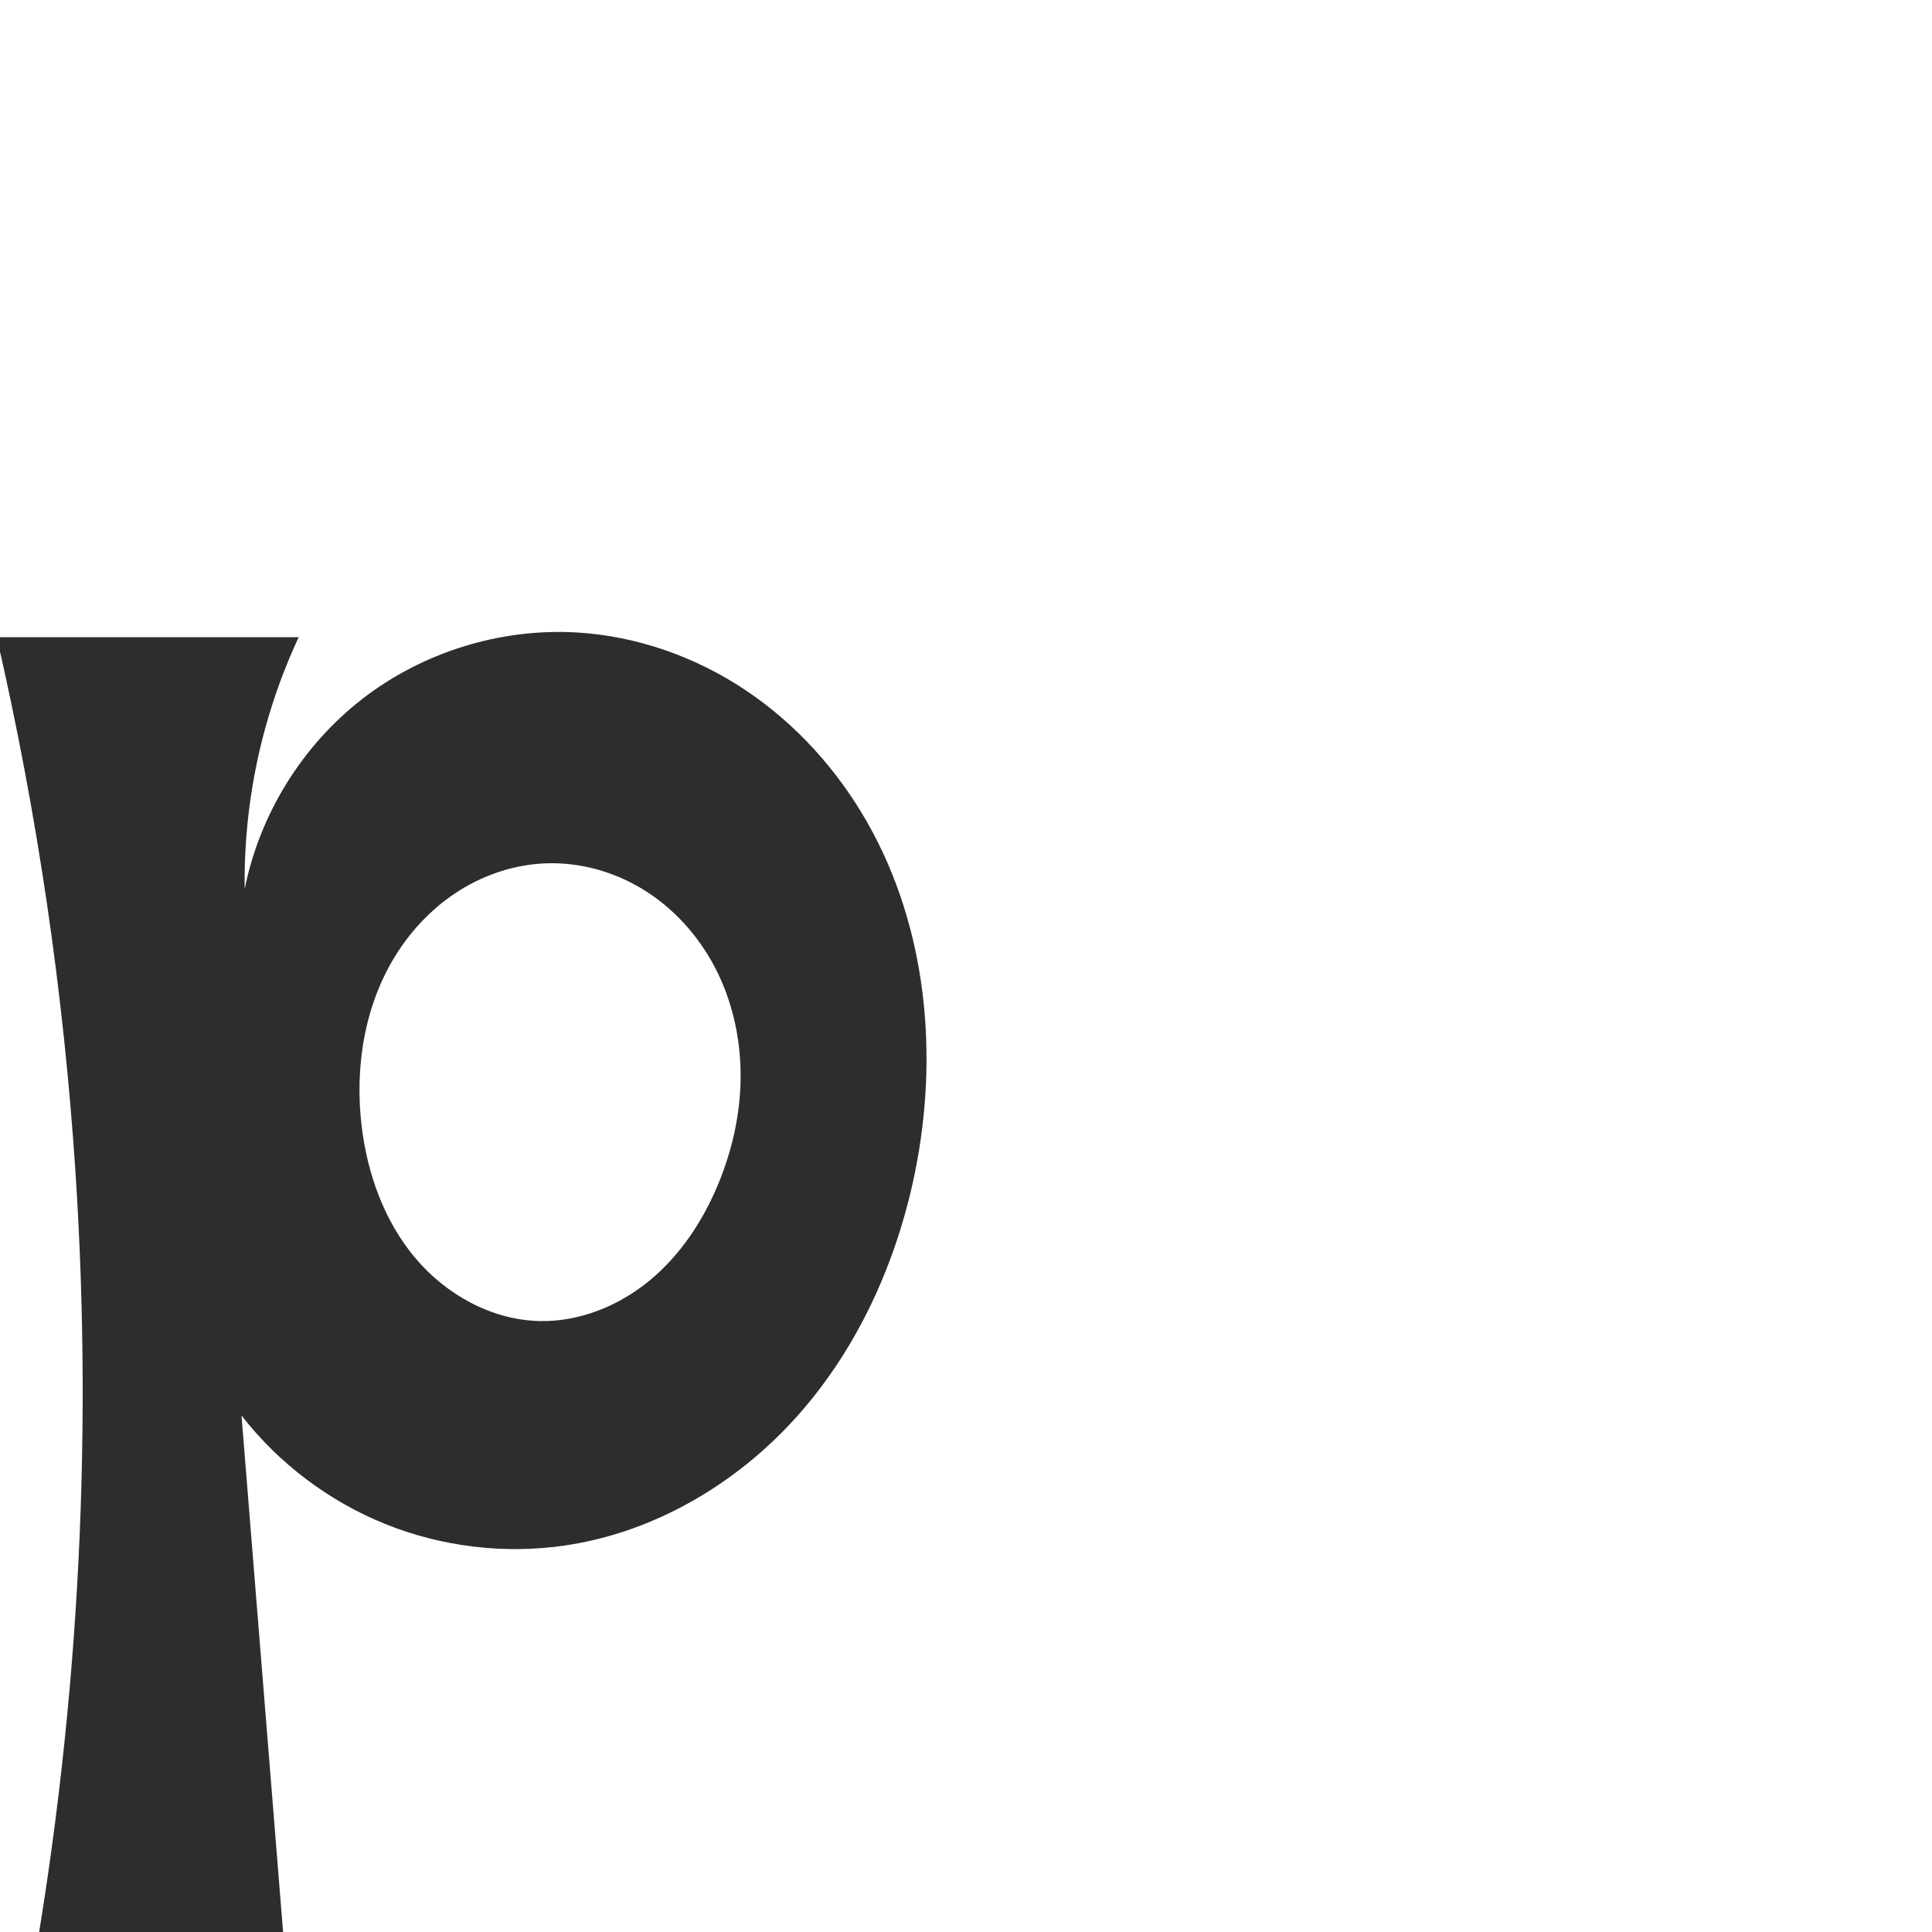 <?xml version="1.0" encoding="UTF-8" standalone="no"?>
<svg
   xmlns:dc="http://purl.org/dc/elements/1.1/"
   xmlns:cc="http://creativecommons.org/ns#"
   xmlns:rdf="http://www.w3.org/1999/02/22-rdf-syntax-ns#"
   xmlns:svg="http://www.w3.org/2000/svg"
   xmlns="http://www.w3.org/2000/svg"
   xmlns:sodipodi="http://sodipodi.sourceforge.net/DTD/sodipodi-0.dtd"
   xmlns:inkscape="http://www.inkscape.org/namespaces/inkscape"
   xml:space="preserve"
   width="1000"
   height="1000"
   version="1.1"
   style="clip-rule:evenodd;fill-rule:evenodd;image-rendering:optimizeQuality;shape-rendering:geometricPrecision;text-rendering:geometricPrecision"
   viewBox="0 0 1000 1000"
   id="svg10"
   sodipodi:docname="p.svg"
   inkscape:version="1.0.1 (3bc2e813f5, 2020-09-07)"><sodipodi:namedview
   pagecolor="#ffffff"
   bordercolor="#666666"
   borderopacity="1"
   objecttolerance="10"
   gridtolerance="10"
   guidetolerance="10"
   inkscape:pageopacity="0"
   inkscape:pageshadow="2"
   inkscape:window-width="1920"
   inkscape:window-height="1015"
   id="namedview12"
   showgrid="false"
   inkscape:zoom="0.84890884"
   inkscape:cx="169.61082"
   inkscape:cy="564.45233"
   inkscape:window-x="1920"
   inkscape:window-y="0"
   inkscape:window-maximized="1"
   inkscape:current-layer="svg10"
   showguides="true"
   inkscape:guide-bbox="true"
   inkscape:document-rotation="0"><sodipodi:guide
     position="0,1000"
     orientation="0,1"
     id="guide16"
     inkscape:label=""
     inkscape:locked="true"
     inkscape:color="rgb(0,0,255)" /><sodipodi:guide
     position="1763.312,2036.169"
     orientation="1000,0"
     id="guide18" /><sodipodi:guide
     position="0,200"
     orientation="0,1"
     id="guide20"
     inkscape:label="base"
     inkscape:locked="true"
     inkscape:color="rgb(0,0,255)" /><inkscape:grid
     type="xygrid"
     id="grid24"
     originx="-473.376"
     originy="-489.692" /><sodipodi:guide
     position="0,0"
     orientation="0,1"
     id="guide34"
     inkscape:label="bottom"
     inkscape:locked="true"
     inkscape:color="rgb(0,0,255)" /><sodipodi:guide
     position="225.051,1693.319"
     orientation="0,1"
     id="guide44"
     inkscape:label=""
     inkscape:locked="false"
     inkscape:color="rgb(0,0,255)" /><sodipodi:guide
     position="0,900"
     orientation="0,1"
     id="guide46"
     inkscape:label=""
     inkscape:locked="true"
     inkscape:color="rgb(0,0,255)" /><sodipodi:guide
     position="509.236,602.131"
     orientation="1,0"
     id="guide841"
  inkscape:label="width"  />    </sodipodi:namedview>
 <defs
   id="defs4"><inkscape:path-effect
   effect="spiro"
   id="path-effect928"
   is_visible="true"
   lpeversion="1" /><inkscape:path-effect
   effect="spiro"
   id="path-effect921"
   is_visible="true"
   lpeversion="1" /><inkscape:path-effect
   effect="spiro"
   id="path-effect917"
   is_visible="true"
   lpeversion="1" /><inkscape:path-effect
   effect="spiro"
   id="path-effect849"
   is_visible="true"
   lpeversion="1" /><inkscape:path-effect
   effect="spiro"
   id="path-effect851"
   is_visible="true"
   lpeversion="1" />
  <style
   type="text/css"
   id="style2">
   <![CDATA[
    .fil0 {fill:#EF7F1A;fill-rule:nonzero}
   ]]>
  </style>
 <inkscape:path-effect
   effect="spiro"
   id="path-effect1214"
   is_visible="true"
   lpeversion="1" /><inkscape:path-effect
   effect="spiro"
   id="path-effect1195"
   is_visible="true"
   lpeversion="1" /><inkscape:path-effect
   effect="spiro"
   id="path-effect992"
   is_visible="true"
   lpeversion="1" /><inkscape:path-effect
   effect="spiro"
   id="path-effect1060"
   is_visible="true"
   lpeversion="1" /><inkscape:path-effect
   effect="spiro"
   id="path-effect1047"
   is_visible="true"
   lpeversion="1" /><inkscape:path-effect
   effect="spiro"
   id="path-effect1085"
   is_visible="true"
   lpeversion="1" /><inkscape:path-effect
   effect="spiro"
   id="path-effect1286"
   is_visible="true"
   lpeversion="1" /></defs>
 
<path
   id="path919"
   style="fill:#2d2d2d;fill-rule:nonzero;stroke:none;stroke-width:1px;stroke-linecap:butt;stroke-linejoin:miter;stroke-opacity:1"
   d="m 371.819,612.701 c -7.894,19.102 -19.607,36.891 -35.541,50.055 -15.934,13.165 -36.285,21.45 -56.949,21.021 -24.851,-0.516 -48.515,-13.711 -64.484,-32.759 -15.969,-19.047 -24.695,-43.451 -27.658,-68.13 -3.707,-30.875 1.578,-63.4 18.336,-89.595 8.379,-13.097 19.54,-24.471 32.756,-32.662 13.216,-8.191 28.493,-13.147 44.029,-13.764 18.674,-0.741 37.44,4.846 53.065,15.098 15.626,10.253 28.113,25.056 36.236,41.888 8.122,16.831 11.932,35.633 11.726,54.321 -0.207,18.688 -4.378,37.253 -11.515,54.525 z M 292.045,800 c 46.52,-6.708 89.448,-32.067 120.721,-67.155 31.272,-35.087 51.256,-79.427 60.709,-125.468 12.563,-61.189 6.329,-127.427 -24.585,-181.706 -15.457,-27.139 -36.907,-50.977 -62.863,-68.348 -25.956,-17.371 -56.434,-28.16 -87.614,-29.962 -39.42,-2.277 -79.519,10.143 -110.75,34.304 -31.231,24.16 -53.325,59.854 -61.023,98.582 -0.251,-18.085 1.144,-36.192 4.162,-54.025 4.464,-26.378 12.49,-52.15 23.791,-76.398 H -1.683 C 19.345,421.022 33,513.918 39.105,607.31 c 9.327,142.696 0.977,286.54 -24.801,427.198 l 134.623,-4.684 -23.92,-297.152 c 19.313,24.819 45.281,44.41 74.449,56.167 29.168,11.757 61.463,15.65 92.589,11.161 z"
   sodipodi:nodetypes="aaaaaaaacaccaccca"
   inkscape:path-effect="#path-effect928"
   inkscape:original-d="m 371.81856,612.70076 c -8.11705,38.02532 -53.75757,74.48329 -92.49006,71.07664 -45.36926,-3.99038 -89.18704,-55.43999 -92.14206,-100.88843 -3.58972,-55.21015 39.88559,-139.20829 95.12039,-136.02033 62.71163,3.6195 102.62524,104.40017 89.51173,165.83212 z M 292.04474,800 C 378.19793,781.08876 464.81136,695.15564 473.47441,607.37774 484.28587,497.83133 406.77399,346.72381 298.41151,327.36219 c -71.26267,-12.73282 -171.7727,132.88557 -171.7727,132.88557 0,0 0.76206,-36.28649 4.16234,-54.02536 5.02127,-26.19542 9.73515,-62.39976 23.79059,-76.39848 H -1.6831049 C 55.760305,420.90354 34.994475,513.91087 39.104545,607.3096 c 6.27086,142.50121 22.99001,356.06066 -24.8012,427.198 l 134.623385,-4.6837 c -47.96158,-53.67212 -23.9203,-297.15227 -23.9203,-297.15227 0,0 108.40203,80.19946 167.03831,67.32837 z" /></svg>
